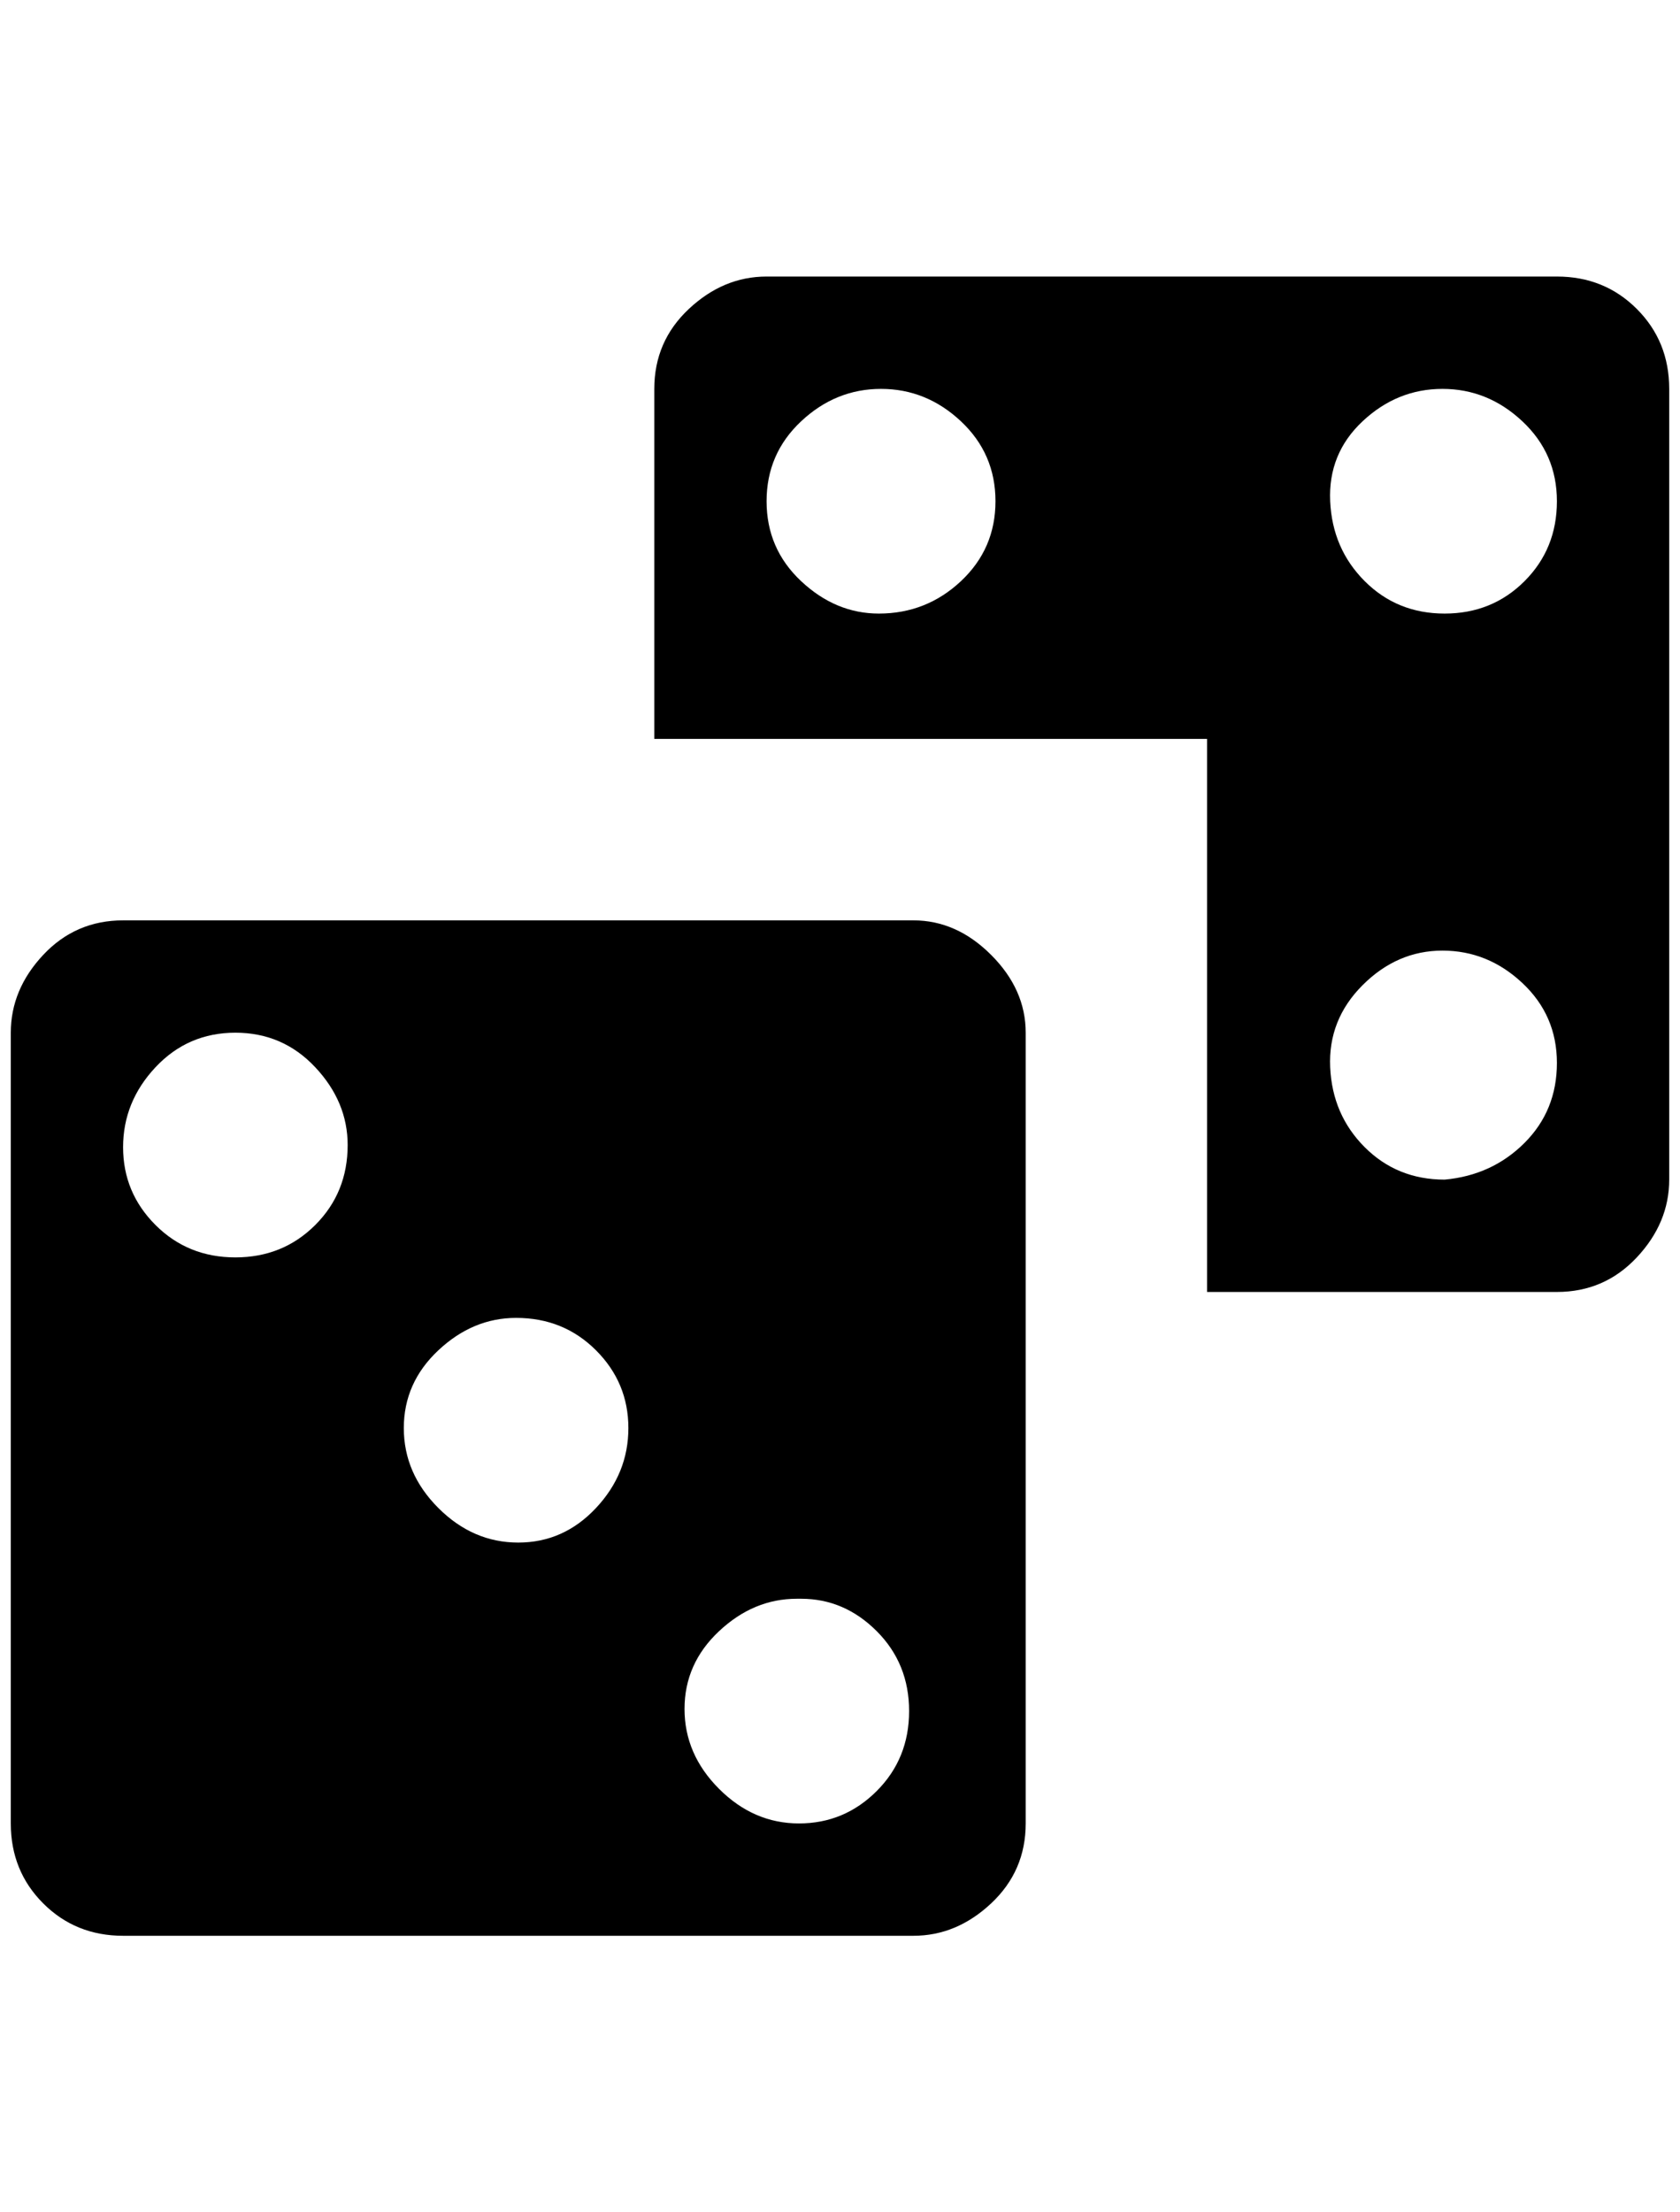 <?xml version="1.0" standalone="no"?>
<!DOCTYPE svg PUBLIC "-//W3C//DTD SVG 1.1//EN" "http://www.w3.org/Graphics/SVG/1.1/DTD/svg11.dtd" >
<svg xmlns="http://www.w3.org/2000/svg" xmlns:xlink="http://www.w3.org/1999/xlink" version="1.1" viewBox="-10 0 1556 2048">
   <path fill="currentColor"
d="M1432 256h-732q-40 0 -72 30t-32 74v324h512v512h324q44 0 74 -32t30 -72v-732q0 -44 -30 -74t-74 -30zM804 568q-40 0 -72 -30t-32 -74t32 -74t74 -30t74 30t32 74t-32 74t-76 30zM1328 1092q-44 0 -74 -30t-32 -74t30 -76t74 -32t74 30t32 74t-30 74t-74 34zM1328 568
q-44 0 -74 -30t-32 -74t30 -74t74 -30t74 30t32 74t-30 74t-74 30zM104 852h732q40 0 72 32t32 72v732q0 44 -32 74t-72 30h-732q-44 0 -74 -30t-30 -74v-732q0 -40 30 -72t74 -32zM468 1220q-40 0 -72 30t-32 72t32 74t74 32t72 -32t30 -74t-30 -72t-74 -30zM208 956
q-44 0 -74 32t-30 74t30 72t74 30t74 -30t30 -74q0 -40 -30 -72t-74 -32zM728 1480q-40 0 -72 30t-32 72t32 74t74 32t72 -30t30 -74t-30 -74t-70 -30h-4z" />
</svg>
